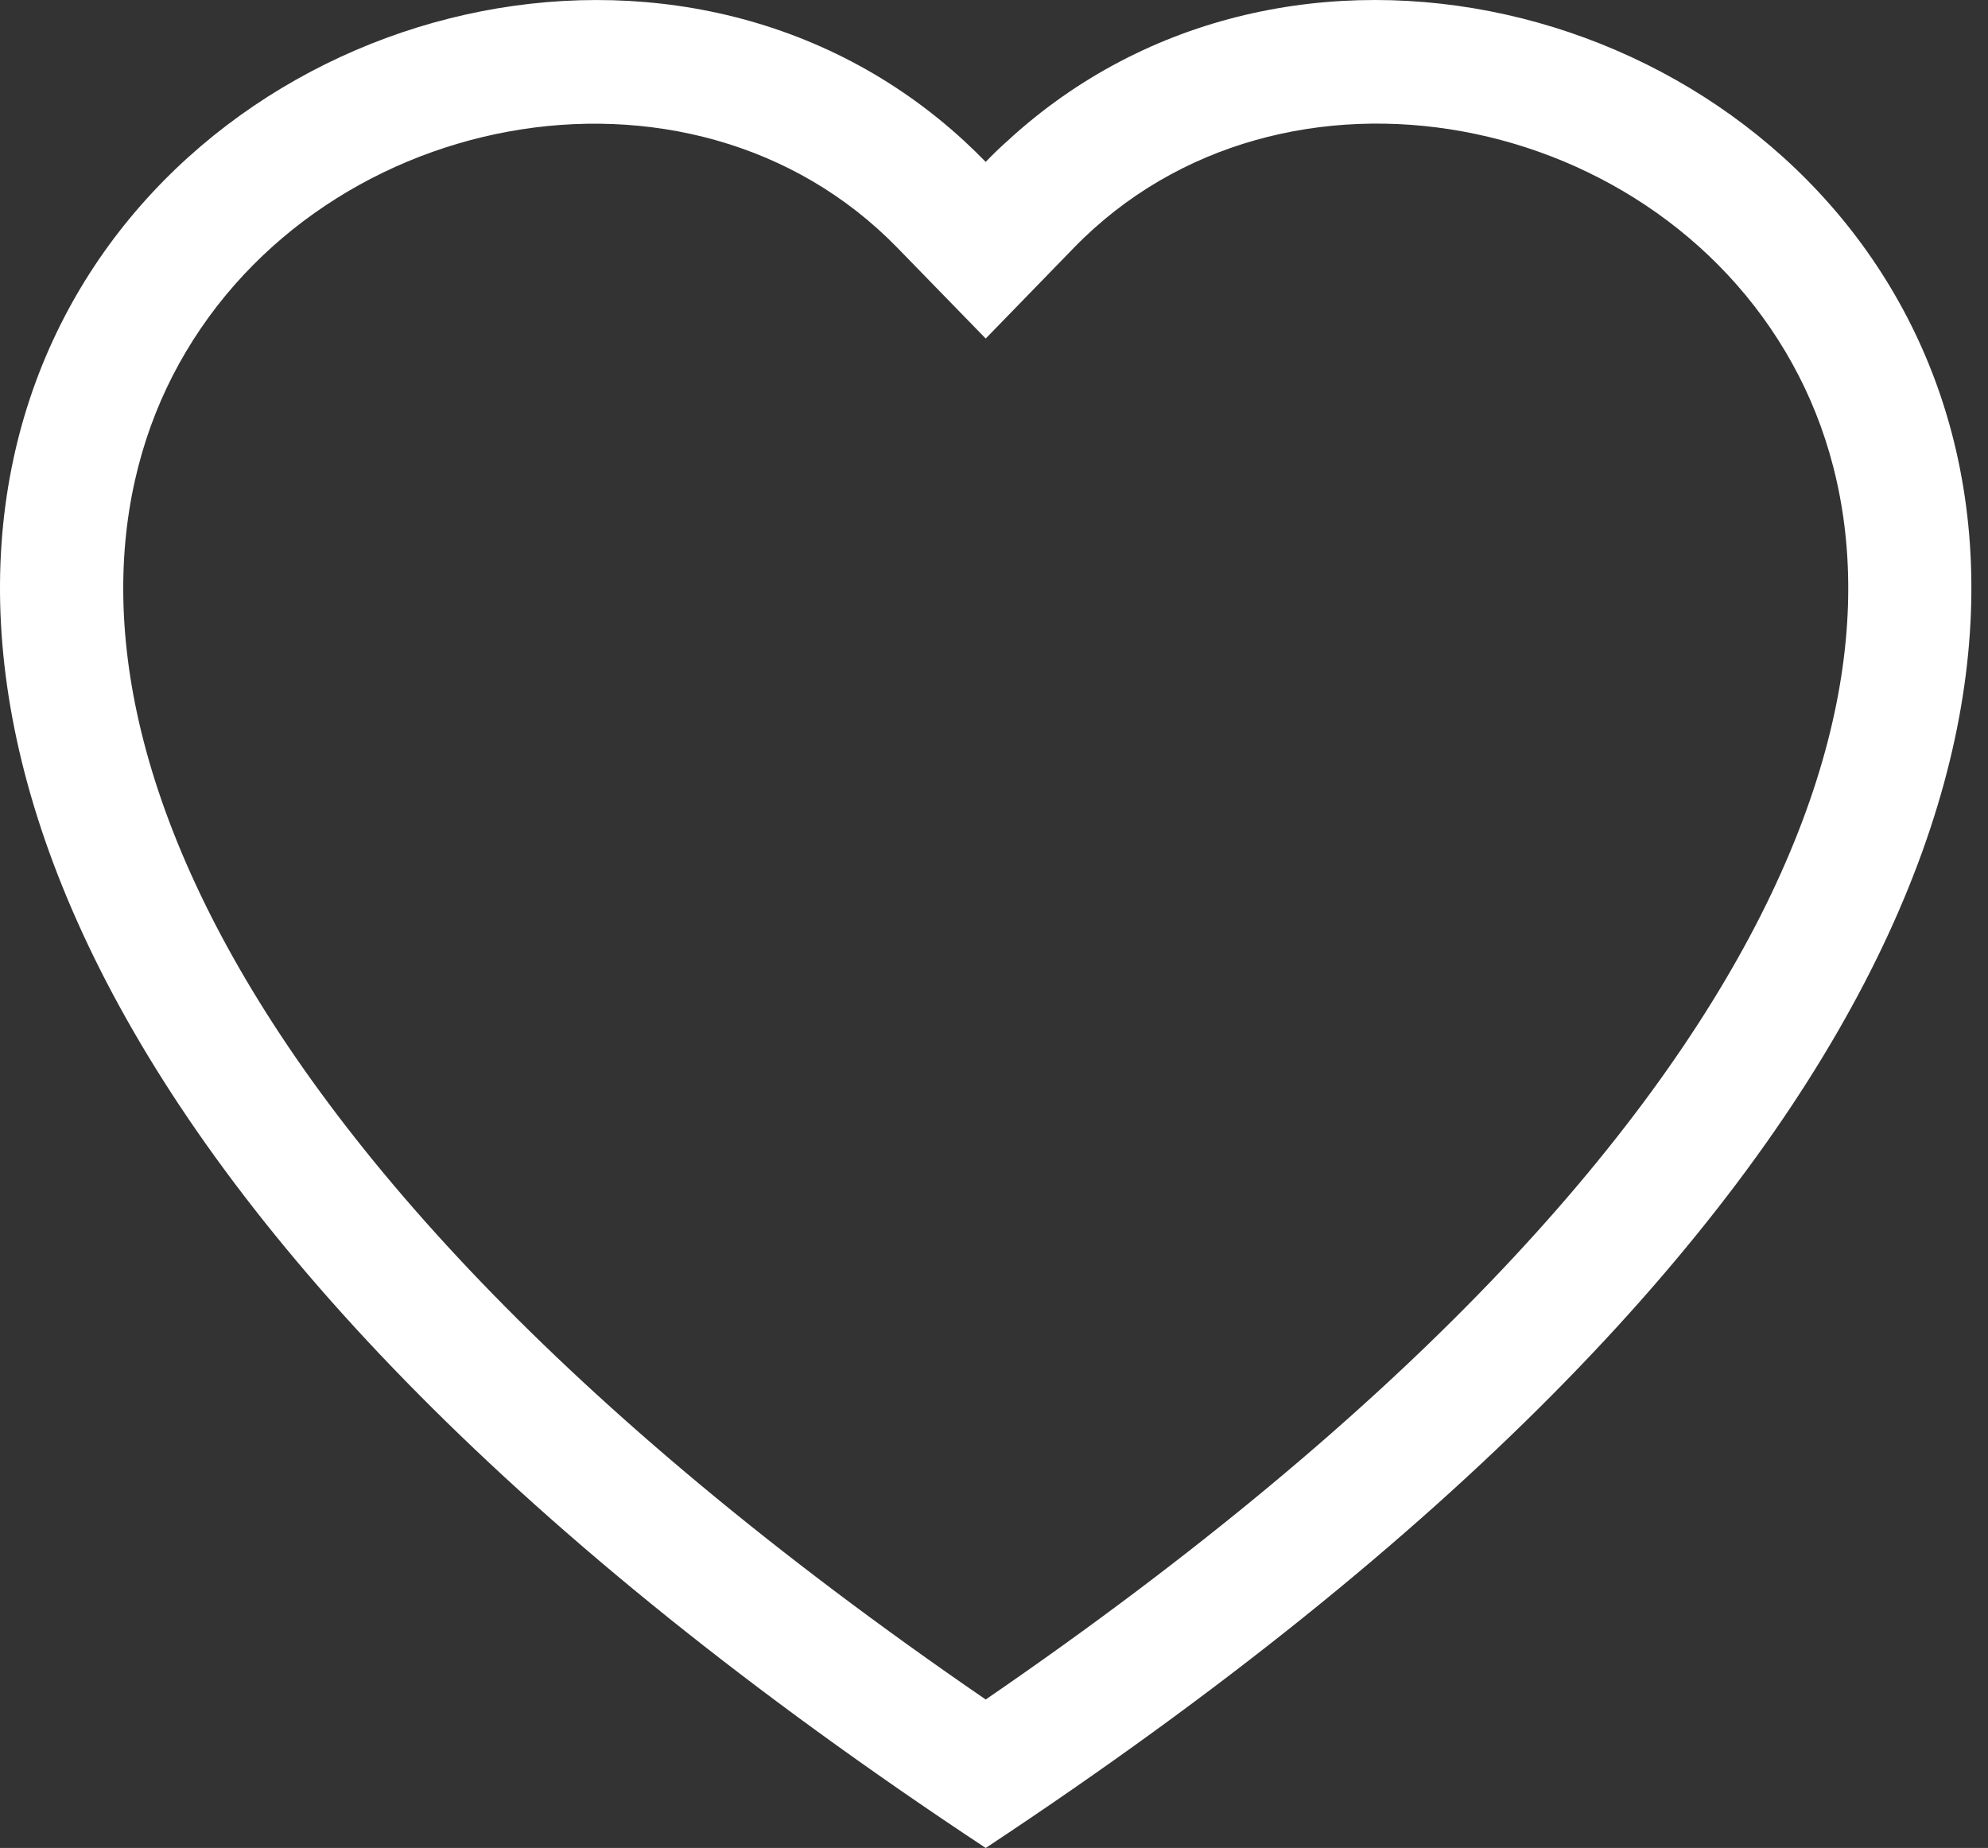 <svg width="71" height="66" viewBox="0 0 71 66" fill="none" xmlns="http://www.w3.org/2000/svg">
<rect x="0" y="0" width="71" height="66" fill="#333333" stroke="none"/>
<path d="M35.204 12.091L32.049 8.849C24.643 1.237 11.063 3.863 6.16 13.433C3.859 17.935 3.34 24.433 7.542 32.727C11.591 40.713 20.013 50.279 35.204 60.698C50.395 50.279 58.813 40.713 62.866 32.727C67.069 24.429 66.554 17.935 64.248 13.433C59.346 3.863 45.766 1.232 38.359 8.844L35.204 12.091ZM35.204 66C-32.27 21.419 14.429 -13.376 34.43 5.029C34.694 5.273 34.952 5.524 35.204 5.782C35.452 5.522 35.71 5.272 35.979 5.034C55.975 -13.384 102.678 21.415 35.204 66Z" fill="white"/>
</svg>
